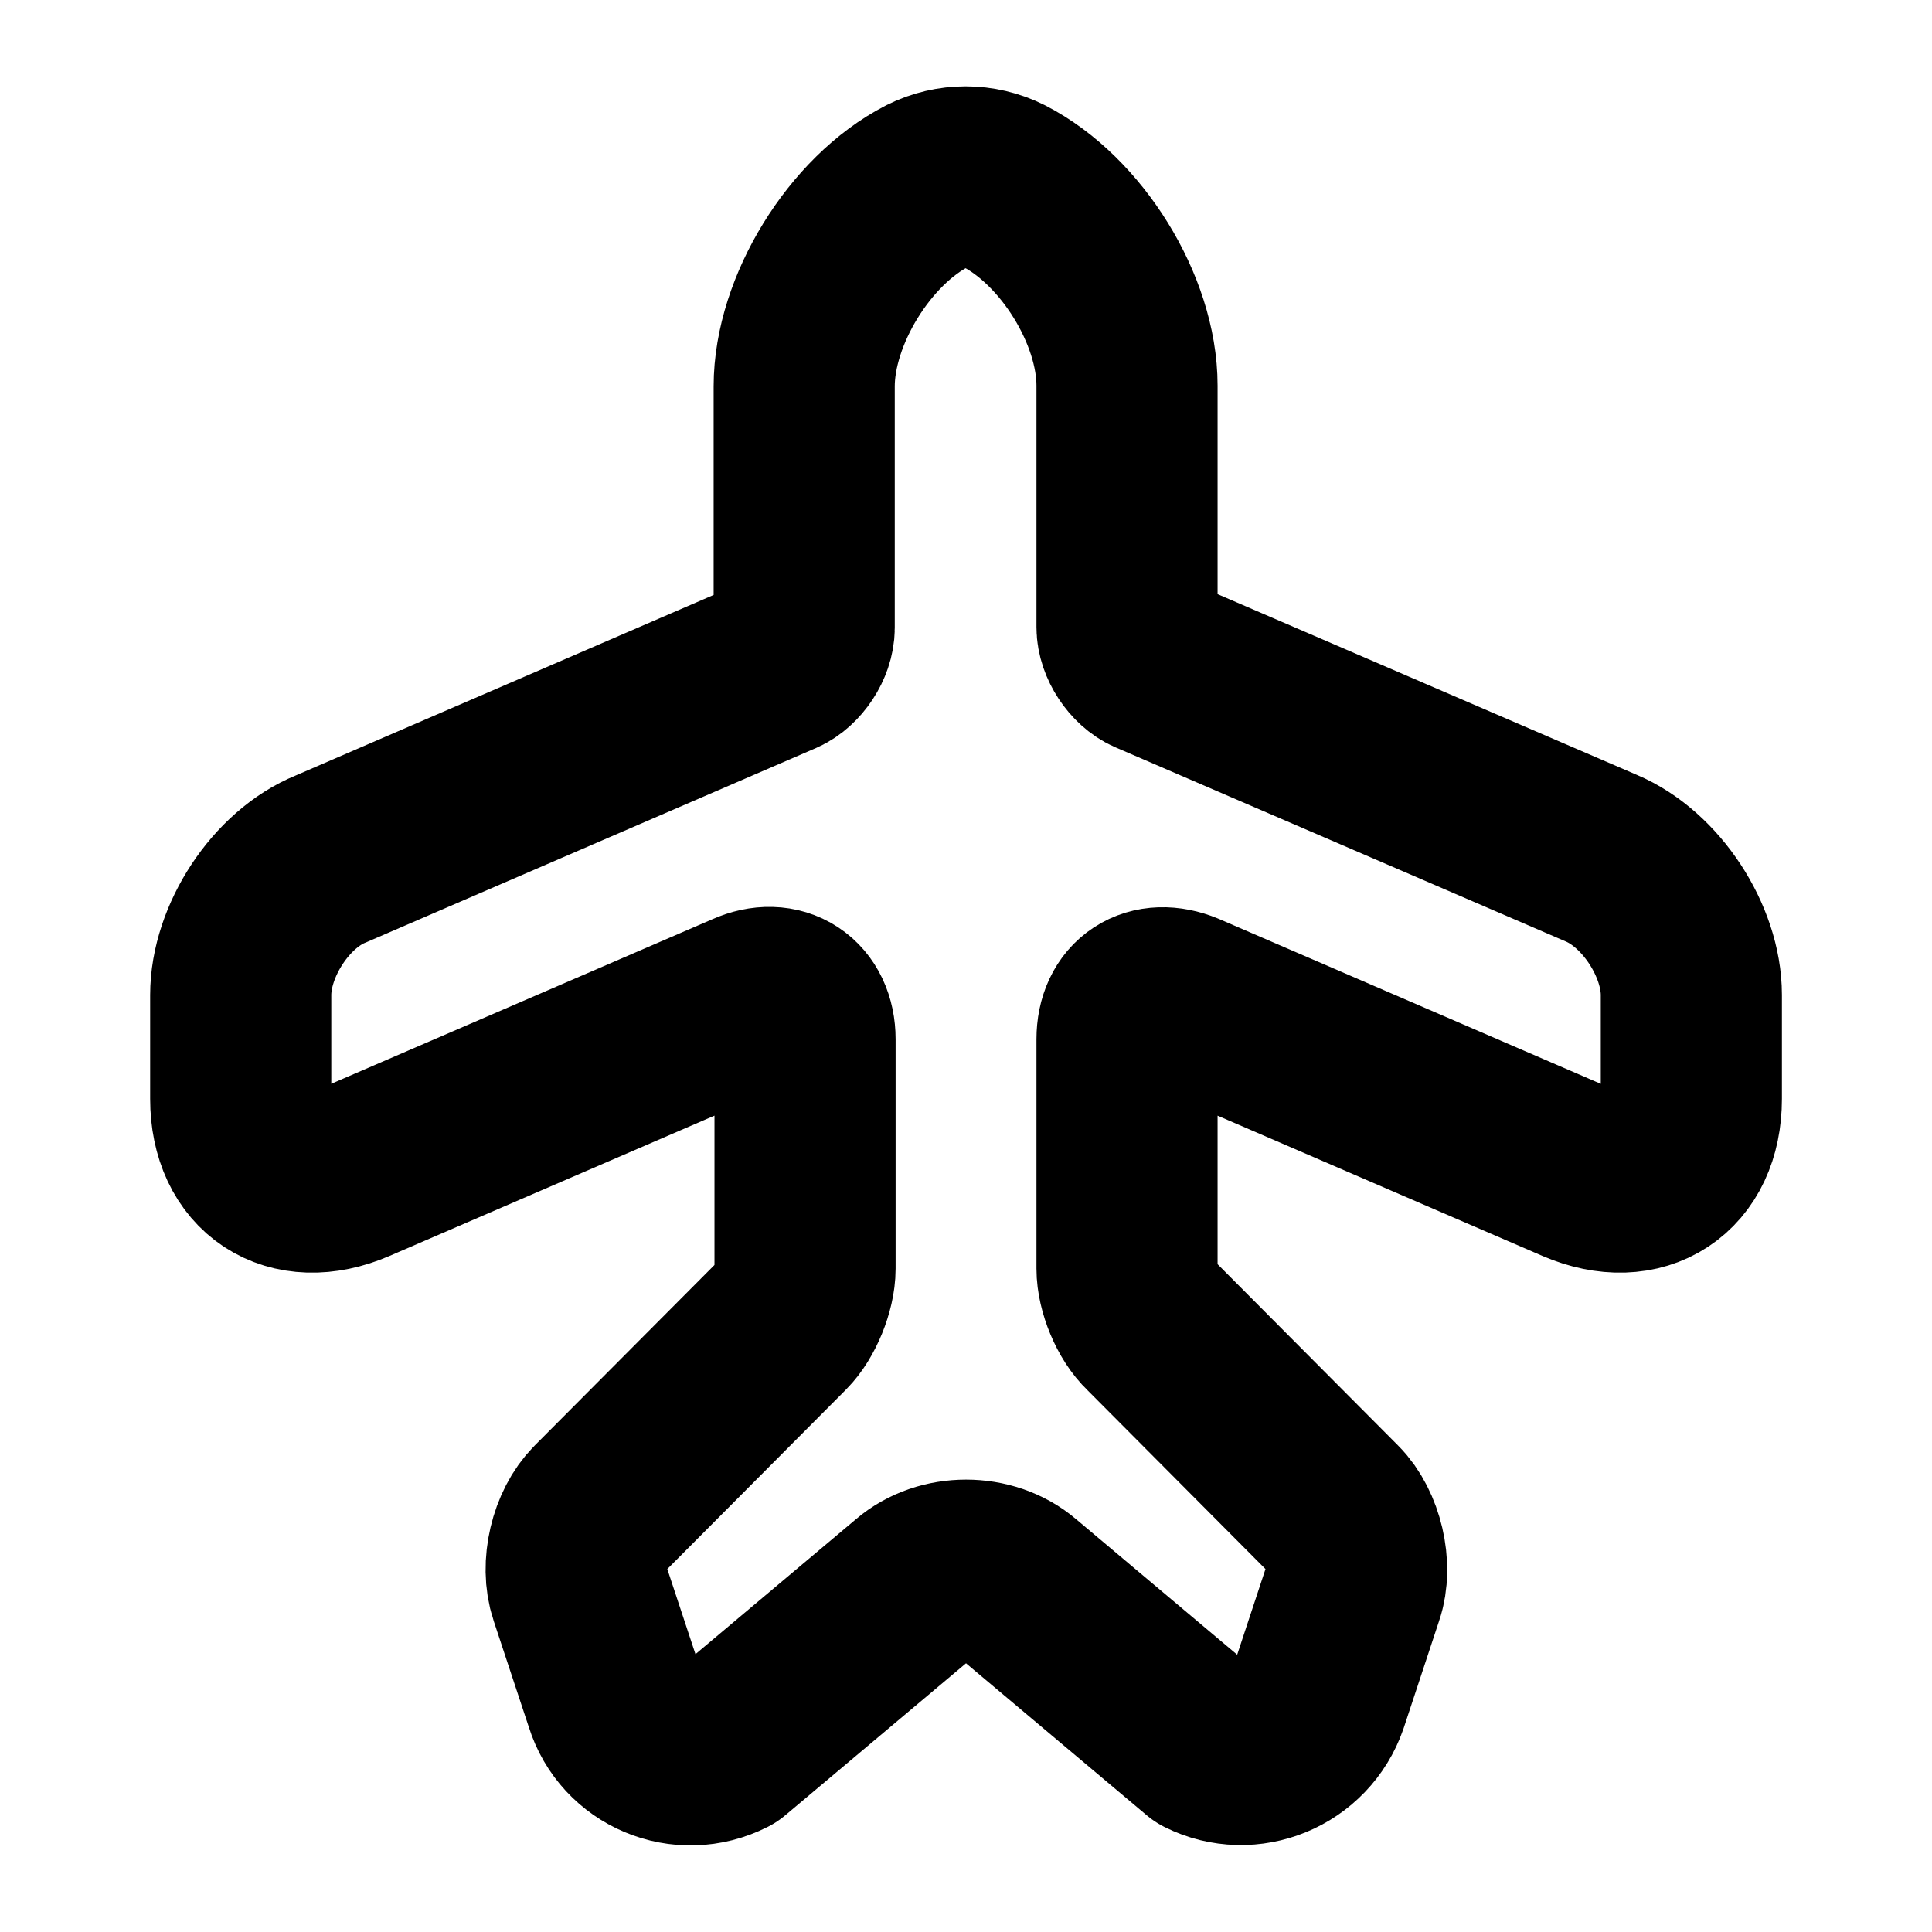 <svg width="32" height="32" viewBox="0 0 32 32" fill="none" xmlns="http://www.w3.org/2000/svg">
<path d="M12.04 28.92L15.147 26.307C15.614 25.907 16.387 25.907 16.854 26.307L19.96 28.92C20.68 29.28 21.56 28.92 21.827 28.147L22.413 26.373C22.56 25.947 22.413 25.32 22.093 25L19.067 21.96C18.84 21.747 18.667 21.32 18.667 21.013V17.213C18.667 16.653 19.08 16.387 19.6 16.6L26.147 19.427C27.174 19.867 28.014 19.32 28.014 18.2V16.48C28.014 15.587 27.347 14.56 26.52 14.213L19.067 11C18.854 10.907 18.667 10.627 18.667 10.387V6.387C18.667 5.133 17.747 3.653 16.627 3.08C16.227 2.88 15.76 2.88 15.36 3.08C14.24 3.653 13.32 5.147 13.32 6.4V10.4C13.32 10.64 13.133 10.92 12.92 11.013L5.48 14.227C4.653 14.56 3.987 15.587 3.987 16.48V18.2C3.987 19.32 4.827 19.867 5.853 19.427L12.4 16.6C12.907 16.373 13.334 16.653 13.334 17.213V21.013C13.334 21.32 13.16 21.747 12.947 21.96L9.92 25C9.6 25.32 9.453 25.933 9.6 26.373L10.187 28.147C10.427 28.92 11.307 29.293 12.04 28.92Z" stroke="currentColor" stroke-width="3" stroke-linecap="round" stroke-linejoin="round"/>
</svg>
